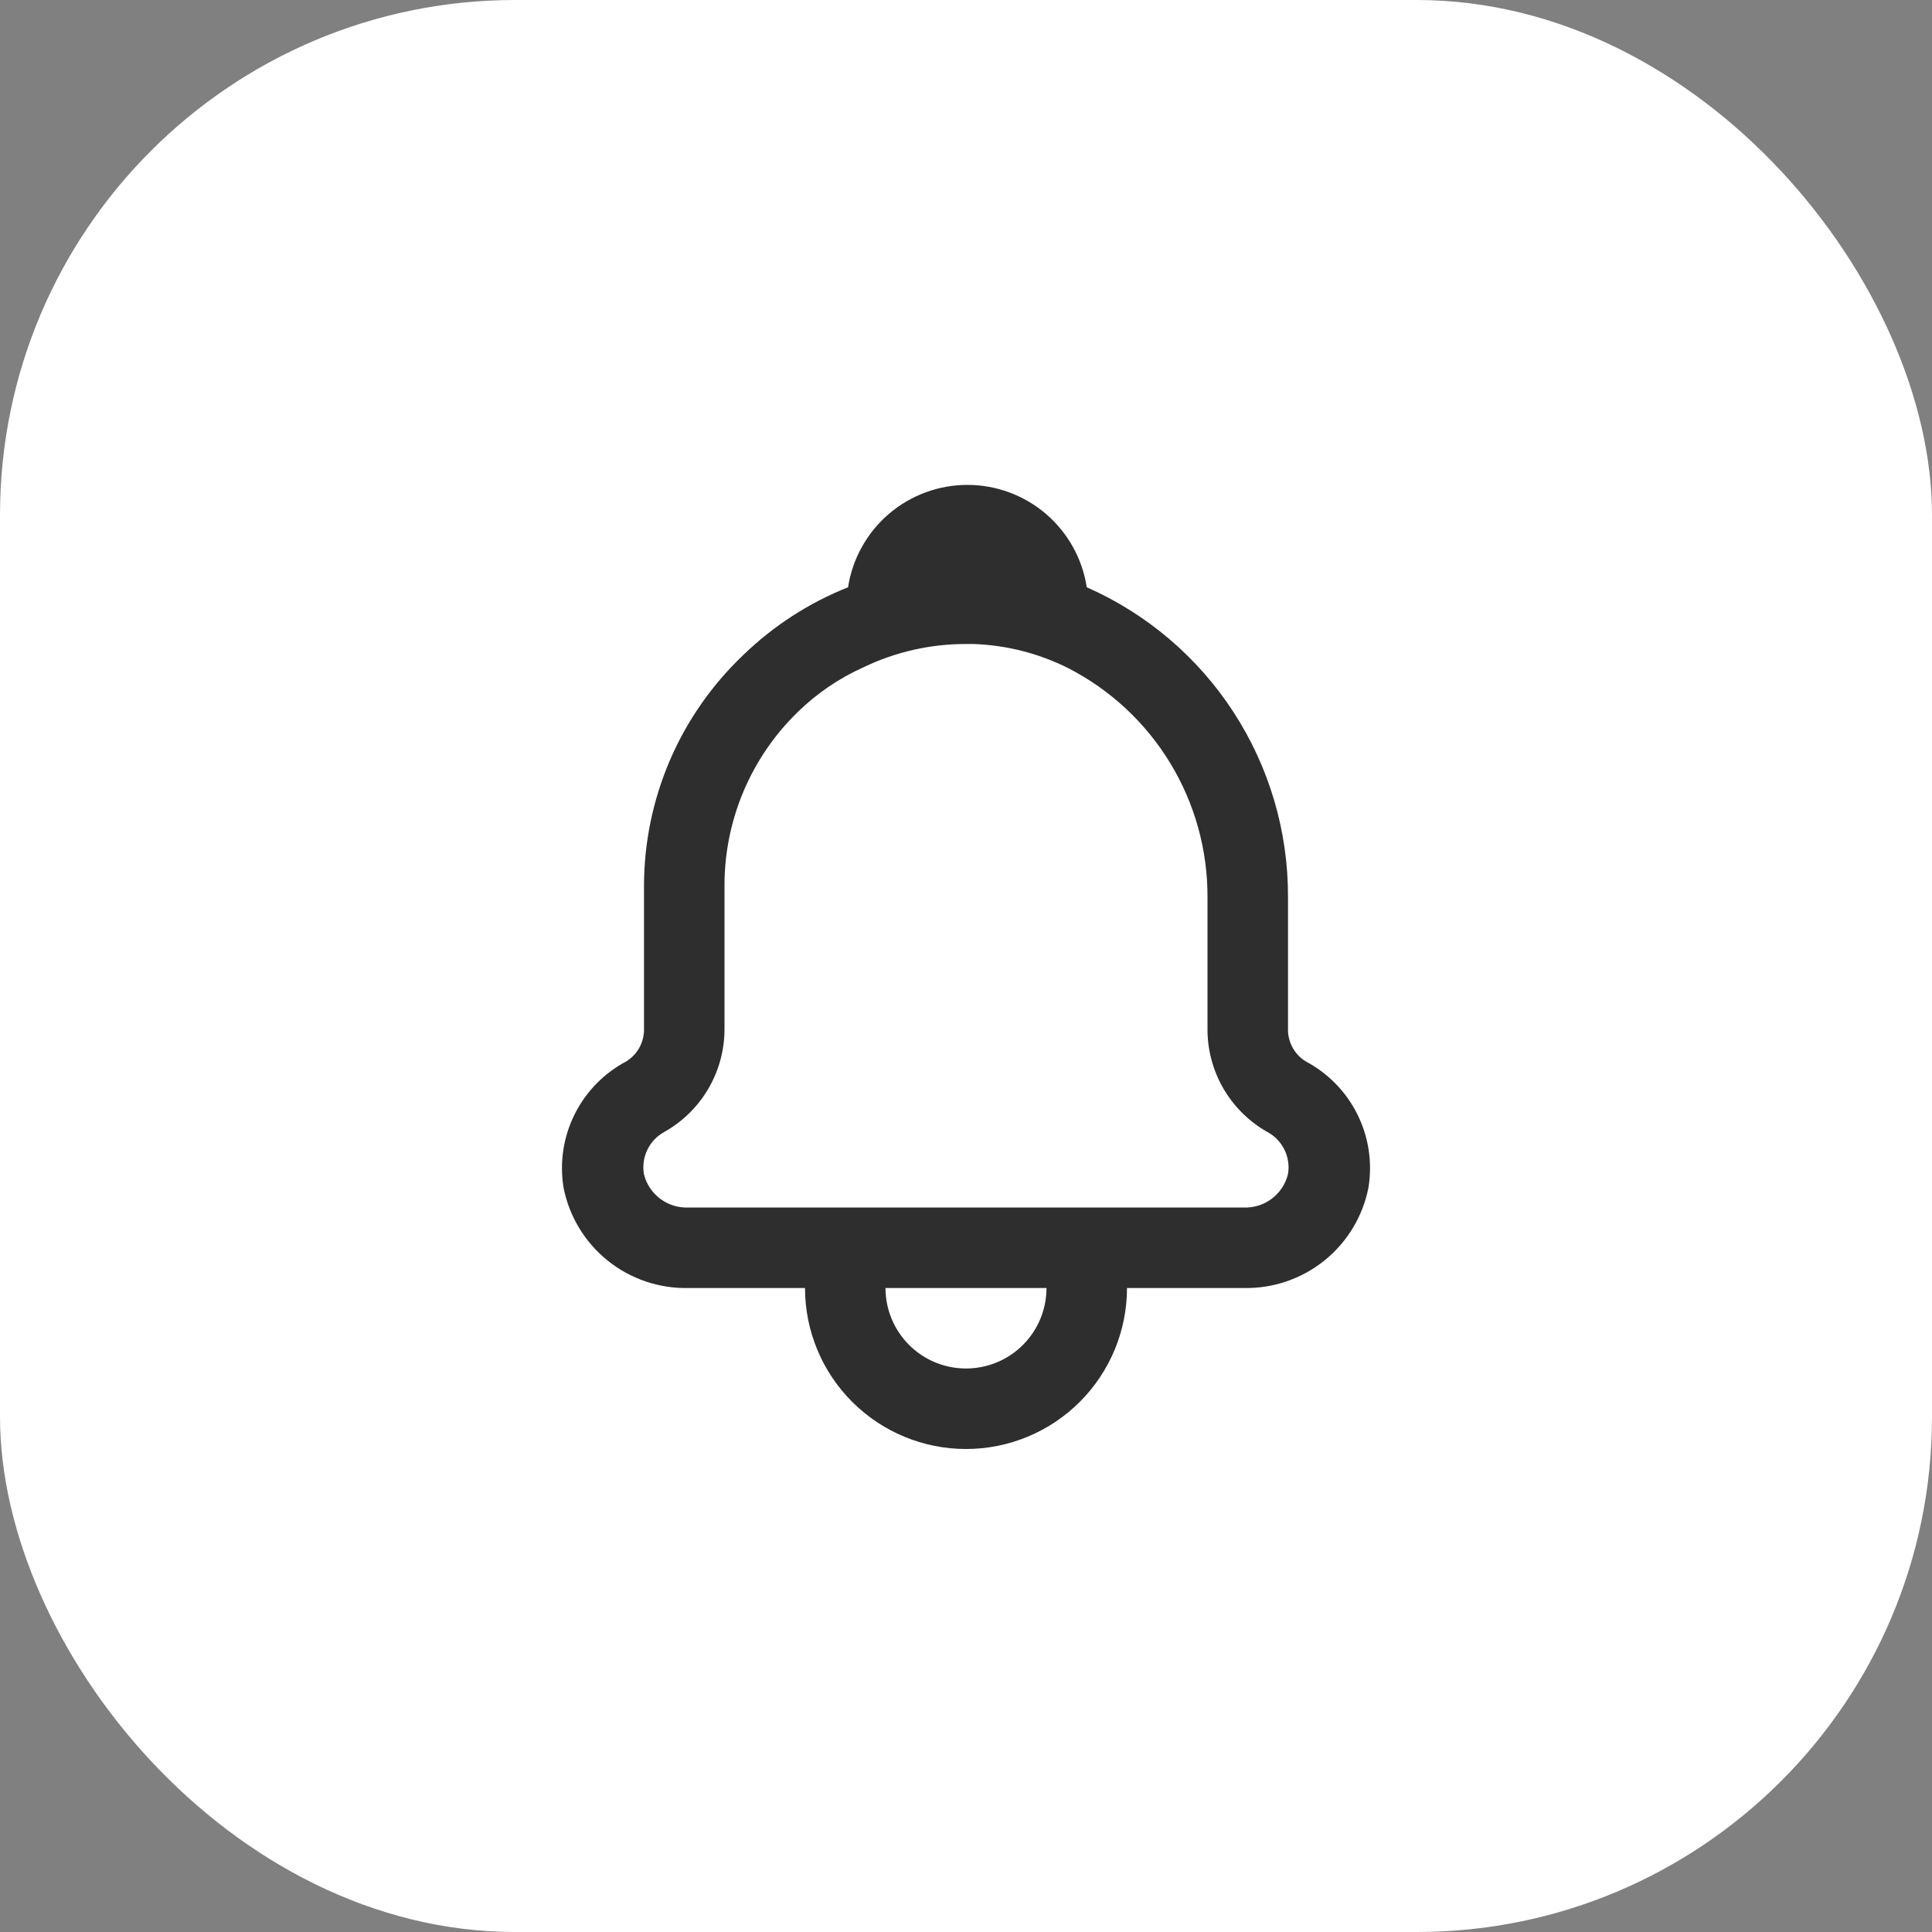 <svg width="60" height="60" viewBox="0 0 60 60" fill="none" xmlns="http://www.w3.org/2000/svg">
<rect x="0" y="0" width="60" height="60" fill="#808080" stroke="none"/>
<rect width="60" height="60" rx="16" fill="white"/>
<path d="M40.55 32.962C40.374 32.854 40.231 32.701 40.134 32.518C40.038 32.336 39.991 32.131 40 31.925V27.863C40.008 25.824 39.42 23.828 38.31 22.118C37.2 20.408 35.615 19.06 33.75 18.238C33.614 17.352 33.165 16.545 32.485 15.962C31.805 15.379 30.939 15.059 30.044 15.059C29.148 15.059 28.282 15.379 27.602 15.962C26.923 16.545 26.474 17.352 26.337 18.238C25.122 18.721 24.014 19.439 23.075 20.35C22.106 21.272 21.334 22.381 20.805 23.61C20.277 24.839 20.003 26.162 20 27.5V31.925C20.009 32.131 19.962 32.336 19.866 32.518C19.769 32.701 19.625 32.854 19.45 32.962C18.757 33.329 18.196 33.903 17.846 34.605C17.496 35.307 17.375 36.101 17.5 36.875C17.674 37.771 18.16 38.577 18.872 39.149C19.583 39.721 20.475 40.023 21.387 40H25C25 41.326 25.527 42.598 26.464 43.535C27.402 44.473 28.674 45 30 45C31.326 45 32.598 44.473 33.535 43.535C34.473 42.598 35 41.326 35 40H38.612C39.525 40.023 40.417 39.721 41.128 39.149C41.84 38.577 42.326 37.771 42.5 36.875C42.625 36.101 42.504 35.307 42.154 34.605C41.804 33.903 41.243 33.329 40.55 32.962ZM30 42.5C29.337 42.5 28.701 42.237 28.232 41.768C27.763 41.299 27.5 40.663 27.5 40H32.5C32.5 40.663 32.237 41.299 31.768 41.768C31.299 42.237 30.663 42.5 30 42.5ZM38.612 37.5H21.387C21.073 37.516 20.764 37.422 20.511 37.235C20.258 37.048 20.078 36.78 20 36.475C19.953 36.215 19.989 35.947 20.103 35.709C20.218 35.471 20.405 35.275 20.637 35.15C21.208 34.828 21.682 34.359 22.009 33.792C22.337 33.225 22.506 32.58 22.5 31.925V27.5C22.499 26.495 22.7 25.501 23.091 24.575C23.482 23.65 24.054 22.812 24.775 22.113C25.367 21.533 26.057 21.064 26.812 20.725C27.807 20.246 28.896 19.998 30 20H30.238C31.259 20.036 32.261 20.291 33.175 20.75C34.482 21.421 35.578 22.441 36.341 23.696C37.104 24.951 37.505 26.393 37.5 27.863V31.925C37.492 32.579 37.66 33.223 37.985 33.79C38.311 34.357 38.782 34.827 39.35 35.15C39.583 35.273 39.771 35.465 39.887 35.701C40.004 35.937 40.044 36.203 40 36.462C39.925 36.77 39.745 37.041 39.492 37.23C39.239 37.419 38.928 37.515 38.612 37.5Z" fill="#2E2E2E"/>
</svg>
